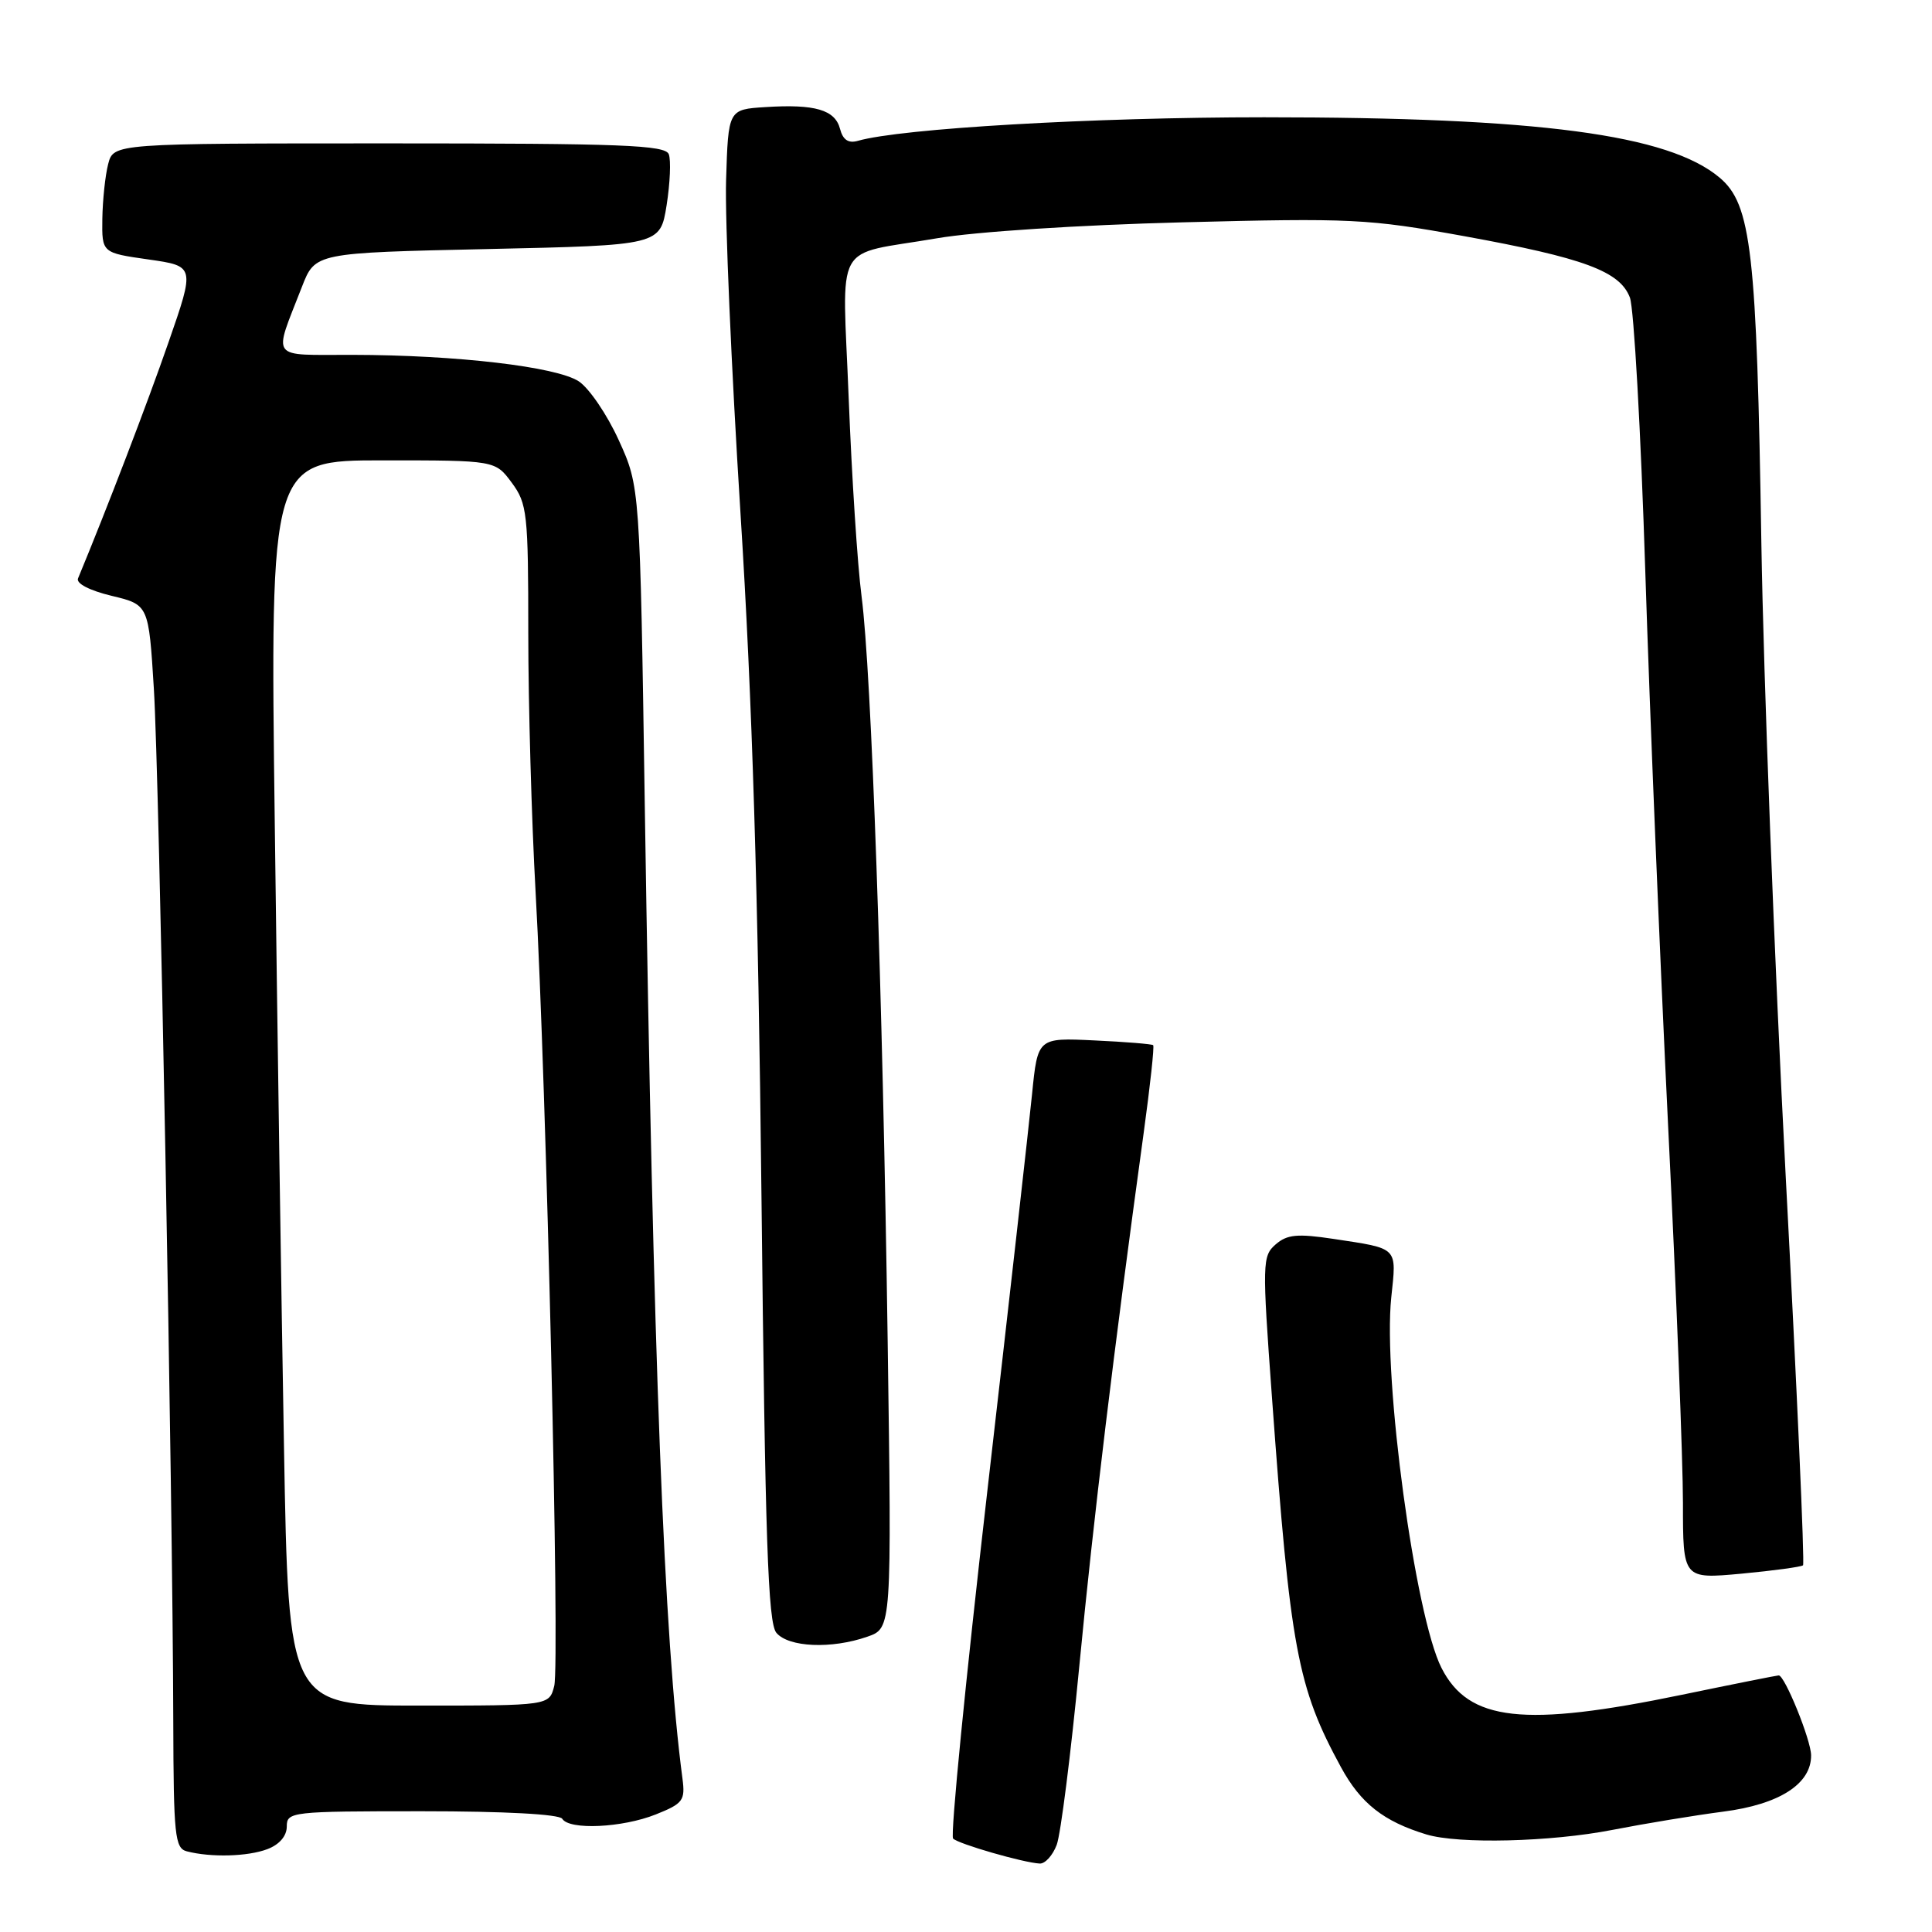 <?xml version="1.0" encoding="UTF-8" standalone="no"?>
<!DOCTYPE svg PUBLIC "-//W3C//DTD SVG 1.1//EN" "http://www.w3.org/Graphics/SVG/1.1/DTD/svg11.dtd" >
<svg xmlns="http://www.w3.org/2000/svg" xmlns:xlink="http://www.w3.org/1999/xlink" version="1.1" viewBox="0 0 256 256">
 <g >
 <path fill="currentColor"
d=" M 140.02 244.45 C 140.55 243.05 141.90 232.36 143.02 220.70 C 144.89 201.21 147.55 179.20 151.54 150.14 C 152.40 143.88 152.97 138.65 152.80 138.49 C 152.64 138.34 149.12 138.05 145.00 137.86 C 137.50 137.50 137.50 137.50 136.75 145.00 C 136.34 149.12 133.67 172.85 130.81 197.72 C 127.95 222.59 125.91 243.25 126.29 243.62 C 127.01 244.34 135.61 246.82 137.77 246.93 C 138.48 246.97 139.49 245.85 140.02 244.45 Z  M 35.43 245.02 C 37.02 244.42 38.00 243.28 38.00 242.02 C 38.00 240.07 38.59 240.00 55.94 240.00 C 66.82 240.00 74.13 240.39 74.50 241.00 C 75.44 242.52 82.47 242.19 86.90 240.42 C 90.51 238.98 90.81 238.57 90.43 235.67 C 87.98 217.16 86.56 180.32 85.44 106.89 C 84.80 64.50 84.80 64.50 81.99 58.33 C 80.45 54.94 78.06 51.43 76.69 50.53 C 73.73 48.59 60.50 47.04 46.68 47.02 C 35.56 47.00 36.19 47.84 40.01 38.00 C 41.76 33.50 41.76 33.50 64.62 33.00 C 87.48 32.50 87.48 32.50 88.33 27.19 C 88.79 24.27 88.92 21.24 88.62 20.44 C 88.15 19.22 82.45 19.00 51.55 19.00 C 15.04 19.00 15.04 19.00 14.33 21.75 C 13.94 23.26 13.60 26.52 13.56 29.00 C 13.50 33.50 13.50 33.50 19.67 34.38 C 25.84 35.26 25.84 35.26 22.32 45.38 C 19.53 53.43 14.14 67.48 10.34 76.64 C 10.06 77.31 11.85 78.24 14.79 78.95 C 19.70 80.13 19.70 80.13 20.39 91.31 C 21.10 102.76 22.89 198.15 22.96 228.18 C 23.00 243.20 23.17 244.90 24.75 245.31 C 27.94 246.14 32.83 246.01 35.43 245.02 Z  M 213.66 242.47 C 217.97 241.63 224.58 240.54 228.35 240.05 C 235.79 239.09 240.02 236.37 239.98 232.58 C 239.96 230.54 236.49 222.00 235.69 222.00 C 235.46 222.00 229.70 223.15 222.89 224.56 C 201.89 228.91 194.62 228.10 191.01 221.02 C 187.51 214.16 183.23 182.62 184.35 171.92 C 185.06 165.16 185.38 165.48 176.69 164.16 C 171.90 163.44 170.55 163.57 169.03 164.89 C 167.26 166.43 167.24 167.33 168.53 185.00 C 170.97 218.51 171.90 223.54 177.69 234.17 C 180.30 238.96 183.32 241.34 188.99 243.07 C 193.27 244.37 205.46 244.07 213.66 242.47 Z  M 114.93 216.87 C 118.16 215.75 118.16 215.75 117.62 177.62 C 116.96 131.38 115.48 89.15 114.16 79.00 C 113.62 74.88 112.86 63.11 112.46 52.86 C 111.63 31.38 110.20 33.97 124.18 31.57 C 129.14 30.71 143.05 29.81 156.68 29.46 C 179.11 28.88 181.29 28.99 194.00 31.29 C 209.89 34.18 214.65 35.94 215.97 39.43 C 216.50 40.82 217.42 57.16 218.01 75.73 C 218.60 94.30 219.97 127.41 221.04 149.30 C 222.12 171.18 223.00 193.62 223.00 199.16 C 223.00 209.23 223.00 209.23 230.75 208.52 C 235.01 208.12 238.68 207.62 238.91 207.41 C 239.14 207.19 238.10 183.95 236.61 155.76 C 235.13 127.57 233.68 89.88 233.39 72.00 C 232.78 33.32 232.07 27.08 227.86 23.54 C 221.07 17.82 203.90 15.54 167.50 15.54 C 144.86 15.54 119.37 17.02 113.68 18.66 C 112.42 19.02 111.69 18.54 111.31 17.08 C 110.65 14.55 108.00 13.77 101.43 14.19 C 96.50 14.50 96.50 14.50 96.21 23.87 C 96.05 29.03 96.91 48.83 98.11 67.87 C 99.69 92.84 100.46 118.14 100.90 158.60 C 101.39 204.00 101.76 215.01 102.87 216.35 C 104.48 218.28 110.18 218.53 114.93 216.87 Z  M 37.63 191.75 C 37.29 172.91 36.74 135.79 36.41 109.25 C 35.79 61.00 35.79 61.00 50.71 61.00 C 65.62 61.00 65.62 61.00 67.81 63.96 C 69.86 66.73 70.00 68.00 70.00 83.93 C 70.00 93.28 70.44 108.71 70.97 118.22 C 72.40 143.68 74.20 220.36 73.44 223.39 C 72.78 226.00 72.78 226.00 55.51 226.00 C 38.23 226.00 38.23 226.00 37.63 191.75 Z "/>
</g>
</svg>